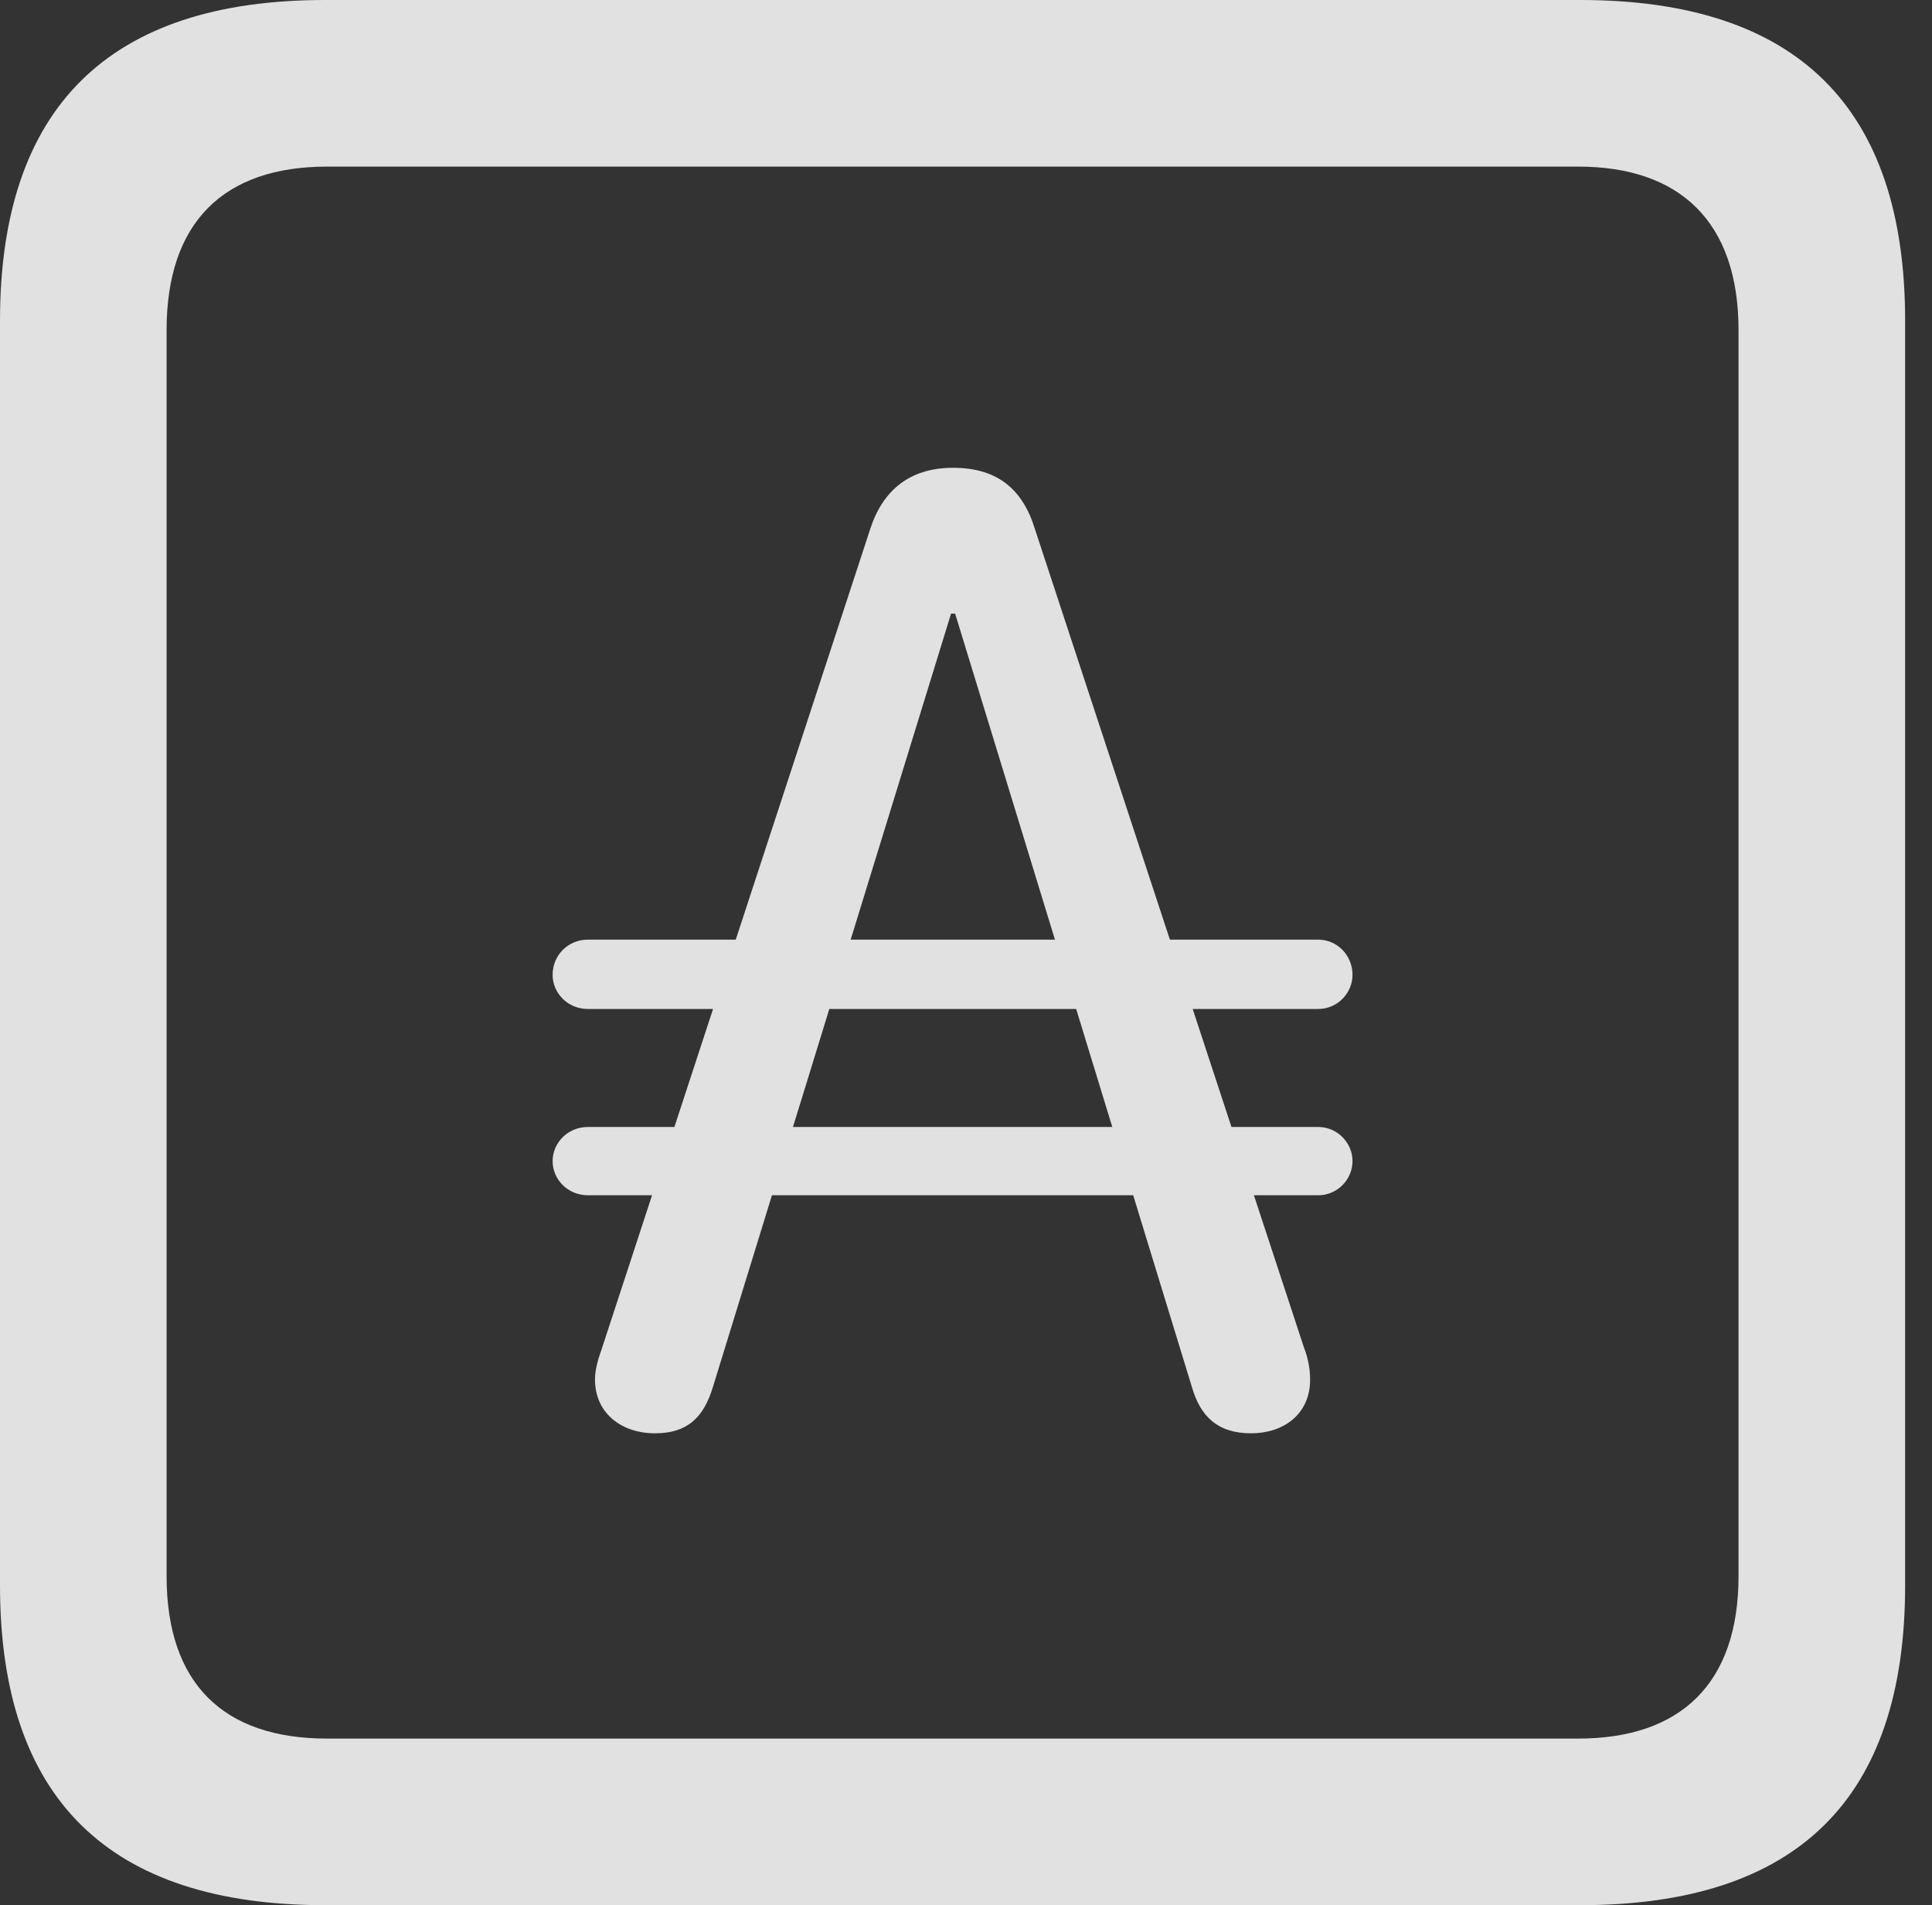 <?xml version="1.0" encoding="UTF-8"?>
<!--Generator: Apple Native CoreSVG 326-->
<!DOCTYPE svg
PUBLIC "-//W3C//DTD SVG 1.1//EN"
       "http://www.w3.org/Graphics/SVG/1.1/DTD/svg11.dtd">
<svg version="1.1" xmlns="http://www.w3.org/2000/svg" xmlns:xlink="http://www.w3.org/1999/xlink" viewBox="0 0 25.525 25.17">
 <rect x="0" y="0" width="25.525" height="25.17" fill="#333333" stroke="none"/>
 <g>
  <rect height="25.17" opacity="0" width="25.525" x="0" y="0"/>
  <path d="M4.293 25.17L20.877 25.17C23.748 25.17 25.17 23.762 25.17 20.945L25.17 4.238C25.17 1.422 23.748 0 20.877 0L4.293 0C1.436 0 0 1.422 0 4.238L0 20.945C0 23.762 1.436 25.17 4.293 25.17ZM4.32 22.969C2.953 22.969 2.201 22.244 2.201 20.822L2.201 4.361C2.201 2.939 2.953 2.201 4.32 2.201L20.85 2.201C22.203 2.201 22.969 2.939 22.969 4.361L22.969 20.822C22.969 22.244 22.203 22.969 20.85 22.969Z" fill="white" fill-opacity="0.85"/>
  <path d="M8.654 18.936C9.078 18.936 9.297 18.73 9.42 18.32L12.565 8.107L12.619 8.107L15.75 18.334C15.859 18.703 16.078 18.936 16.529 18.936C16.953 18.936 17.309 18.689 17.309 18.225C17.309 18.088 17.281 17.938 17.227 17.801L13.672 6.986C13.508 6.453 13.166 6.18 12.592 6.18C12.018 6.18 11.662 6.48 11.498 6.986L7.943 17.842C7.889 17.992 7.861 18.115 7.861 18.225C7.861 18.676 8.217 18.936 8.654 18.936ZM7.301 12.879C7.301 13.125 7.506 13.33 7.766 13.33L17.418 13.33C17.664 13.33 17.869 13.125 17.869 12.879C17.869 12.619 17.664 12.414 17.418 12.414L7.766 12.414C7.506 12.414 7.301 12.619 7.301 12.879ZM7.301 15.34C7.301 15.586 7.506 15.791 7.766 15.791L17.418 15.791C17.664 15.791 17.869 15.586 17.869 15.34C17.869 15.094 17.664 14.889 17.418 14.889L7.766 14.889C7.506 14.889 7.301 15.094 7.301 15.34Z" fill="white" fill-opacity="0.85"/>
 </g>
</svg>
